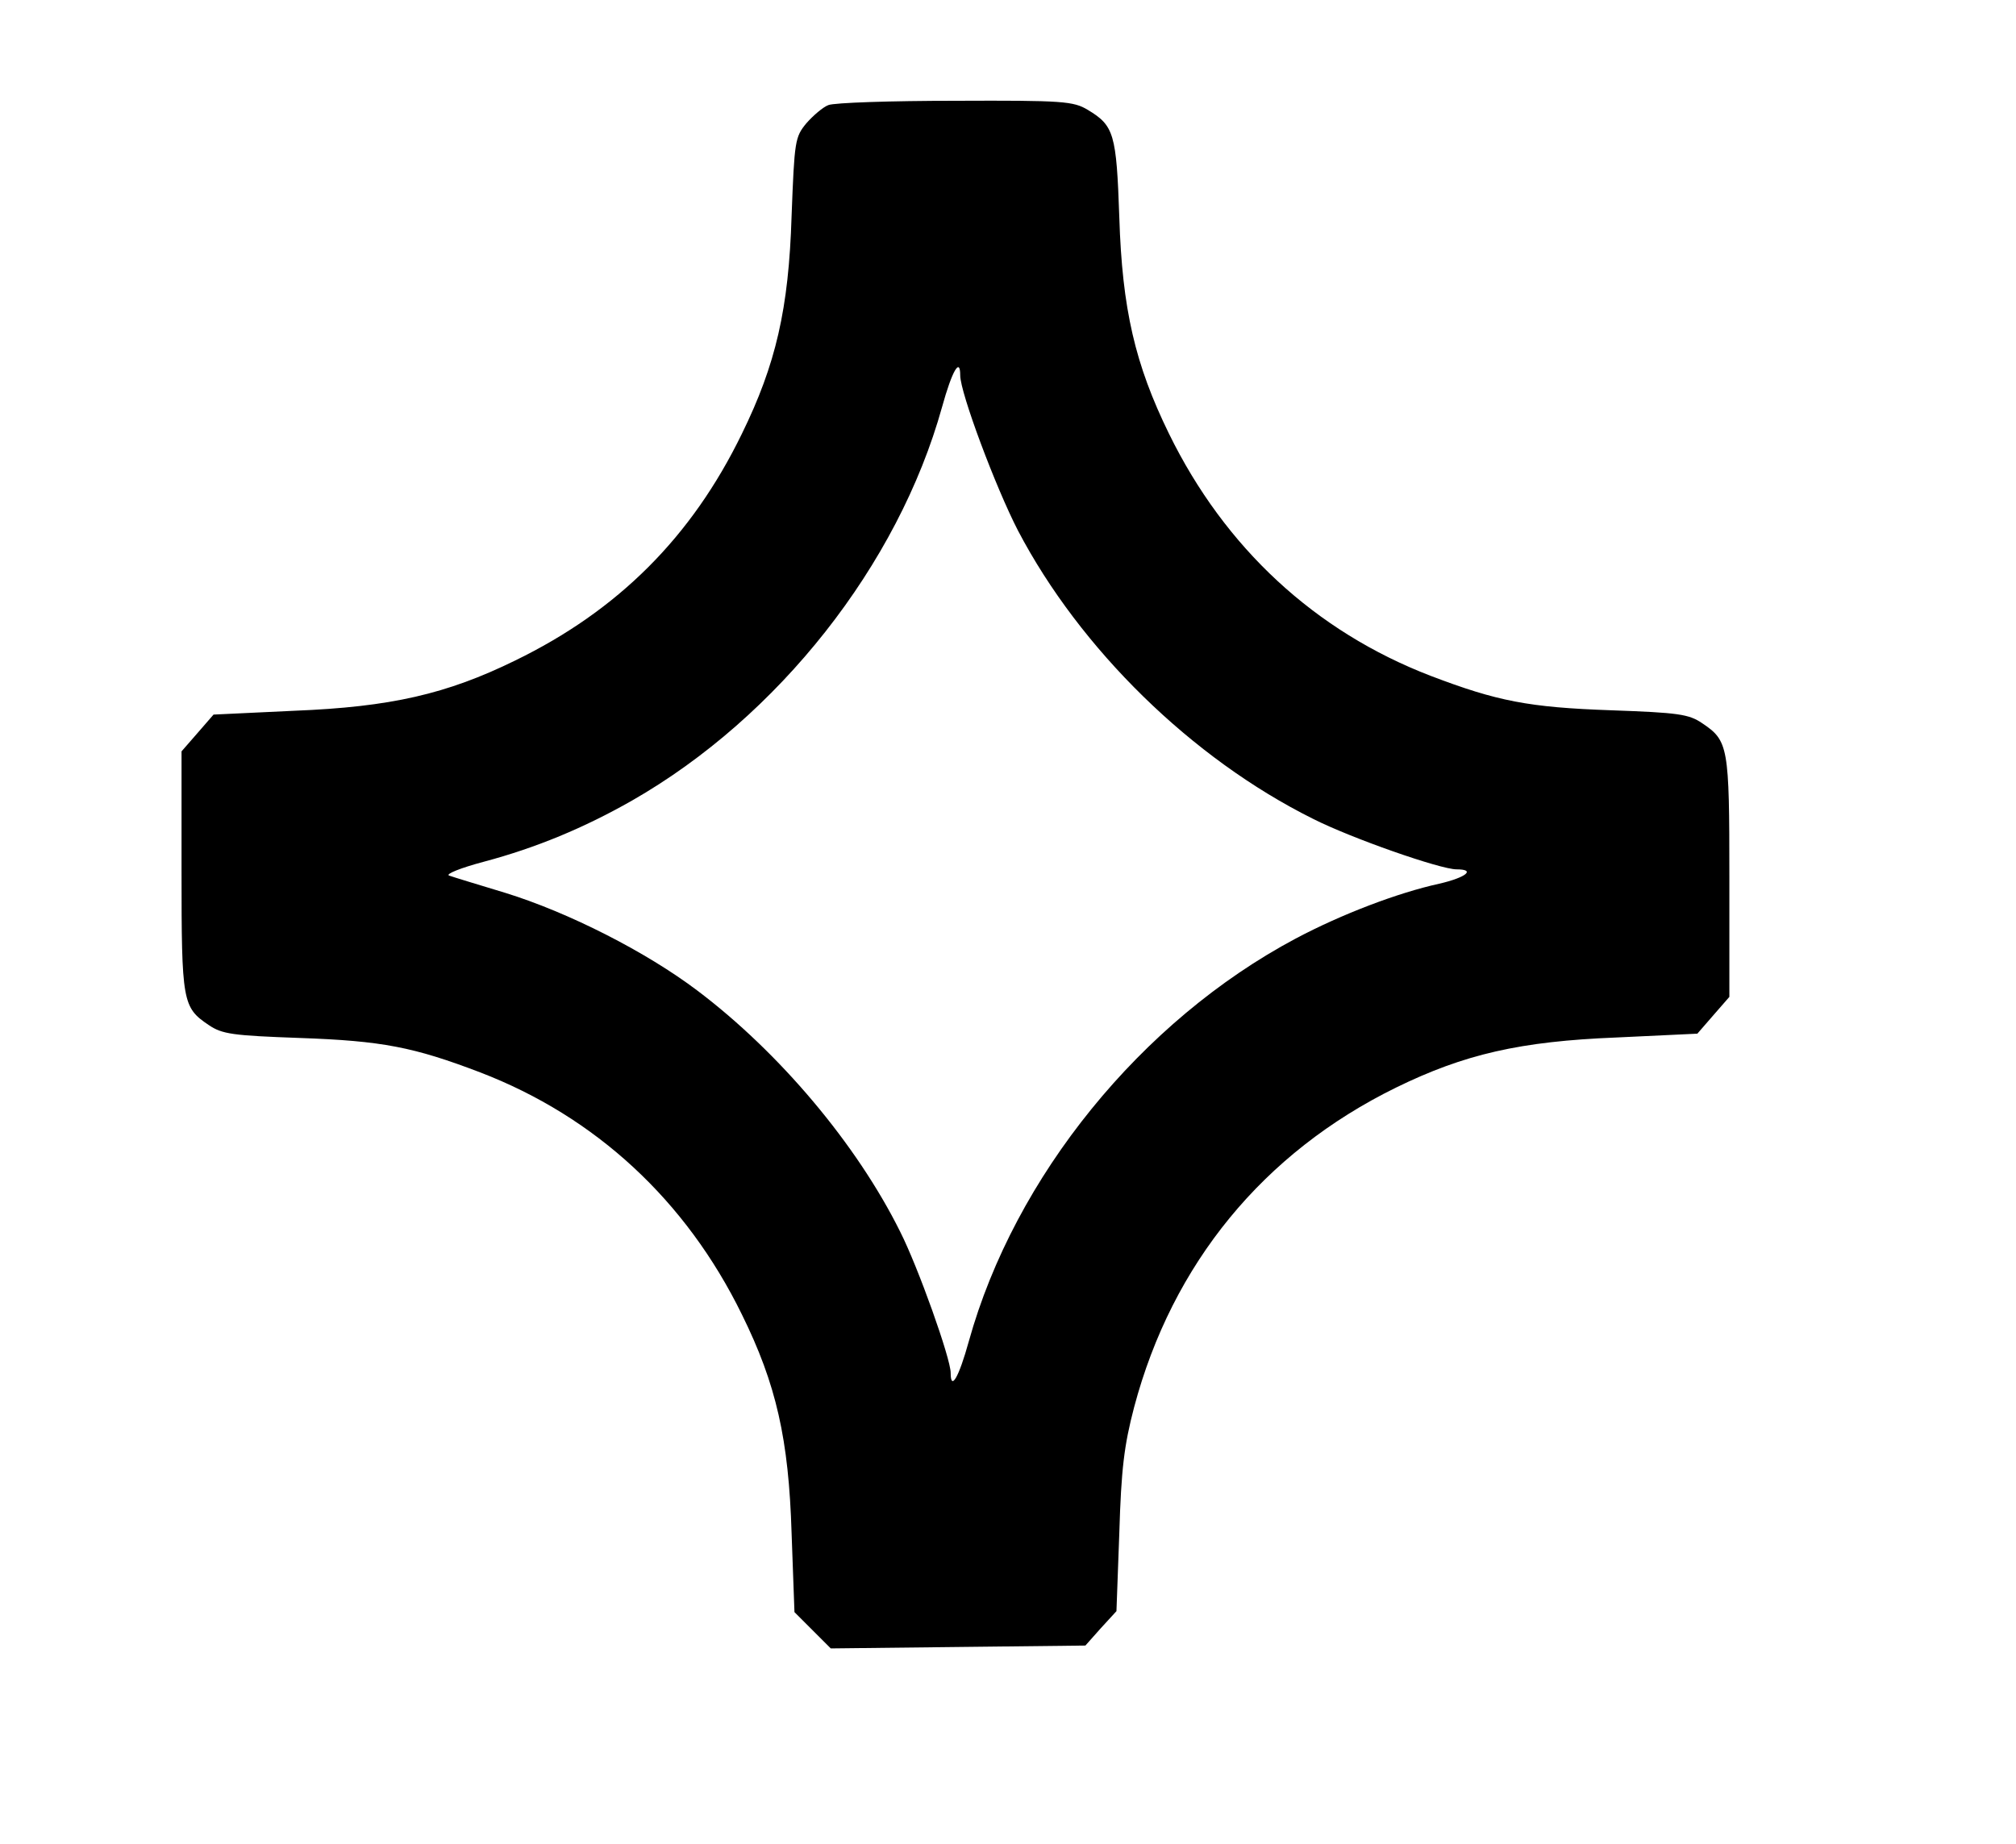 <?xml version="1.0" standalone="no"?>
<!DOCTYPE svg PUBLIC "-//W3C//DTD SVG 20010904//EN"
 "http://www.w3.org/TR/2001/REC-SVG-20010904/DTD/svg10.dtd">
<svg version="1.0" xmlns="http://www.w3.org/2000/svg"
 width="422pt" height="386pt" viewBox="0 0 422 386"
 preserveAspectRatio="xMidYMid meet">
<g transform="translate(0,386) scale(0.1,-0.1)"
fill="#000000" stroke="none">
<path d="M1734 3640 c-11 -4 -32 -22 -46 -38 -24 -29 -25 -37 -31 -194 -6
-195 -33 -311 -104 -456 -105 -216 -259 -370 -475 -475 -143 -70 -260 -97
-462 -105 l-169 -8 -33 -38 -34 -39 0 -251 c0 -274 2 -285 57 -322 28 -19 50
-22 190 -27 173 -6 239 -19 378 -72 242 -93 431 -268 548 -507 72 -146 98
-261 104 -458 l6 -165 38 -38 38 -38 266 3 267 3 32 36 33 36 6 164 c4 133 10
183 31 263 80 301 271 533 548 669 143 70 260 97 462 105 l169 8 33 38 34 39
0 251 c0 274 -2 285 -57 322 -28 19 -50 22 -190 27 -173 6 -239 19 -378 72
-242 93 -431 268 -548 507 -71 145 -98 261 -104 453 -6 175 -11 192 -66 225
-30 18 -51 20 -277 19 -135 0 -254 -4 -266 -9z m276 -566 c0 -36 74 -234 121
-325 130 -248 364 -477 617 -603 81 -41 267 -106 301 -106 41 0 20 -17 -36
-30 -87 -19 -205 -64 -301 -115 -323 -172 -588 -498 -684 -843 -21 -76 -38
-105 -38 -66 0 30 -68 221 -106 296 -91 183 -253 375 -424 504 -107 81 -270
164 -403 205 -56 17 -109 33 -117 36 -8 3 24 16 73 29 109 29 210 71 310 128
306 175 557 493 649 824 21 76 38 105 38 66z"/>
</g>
</svg>
